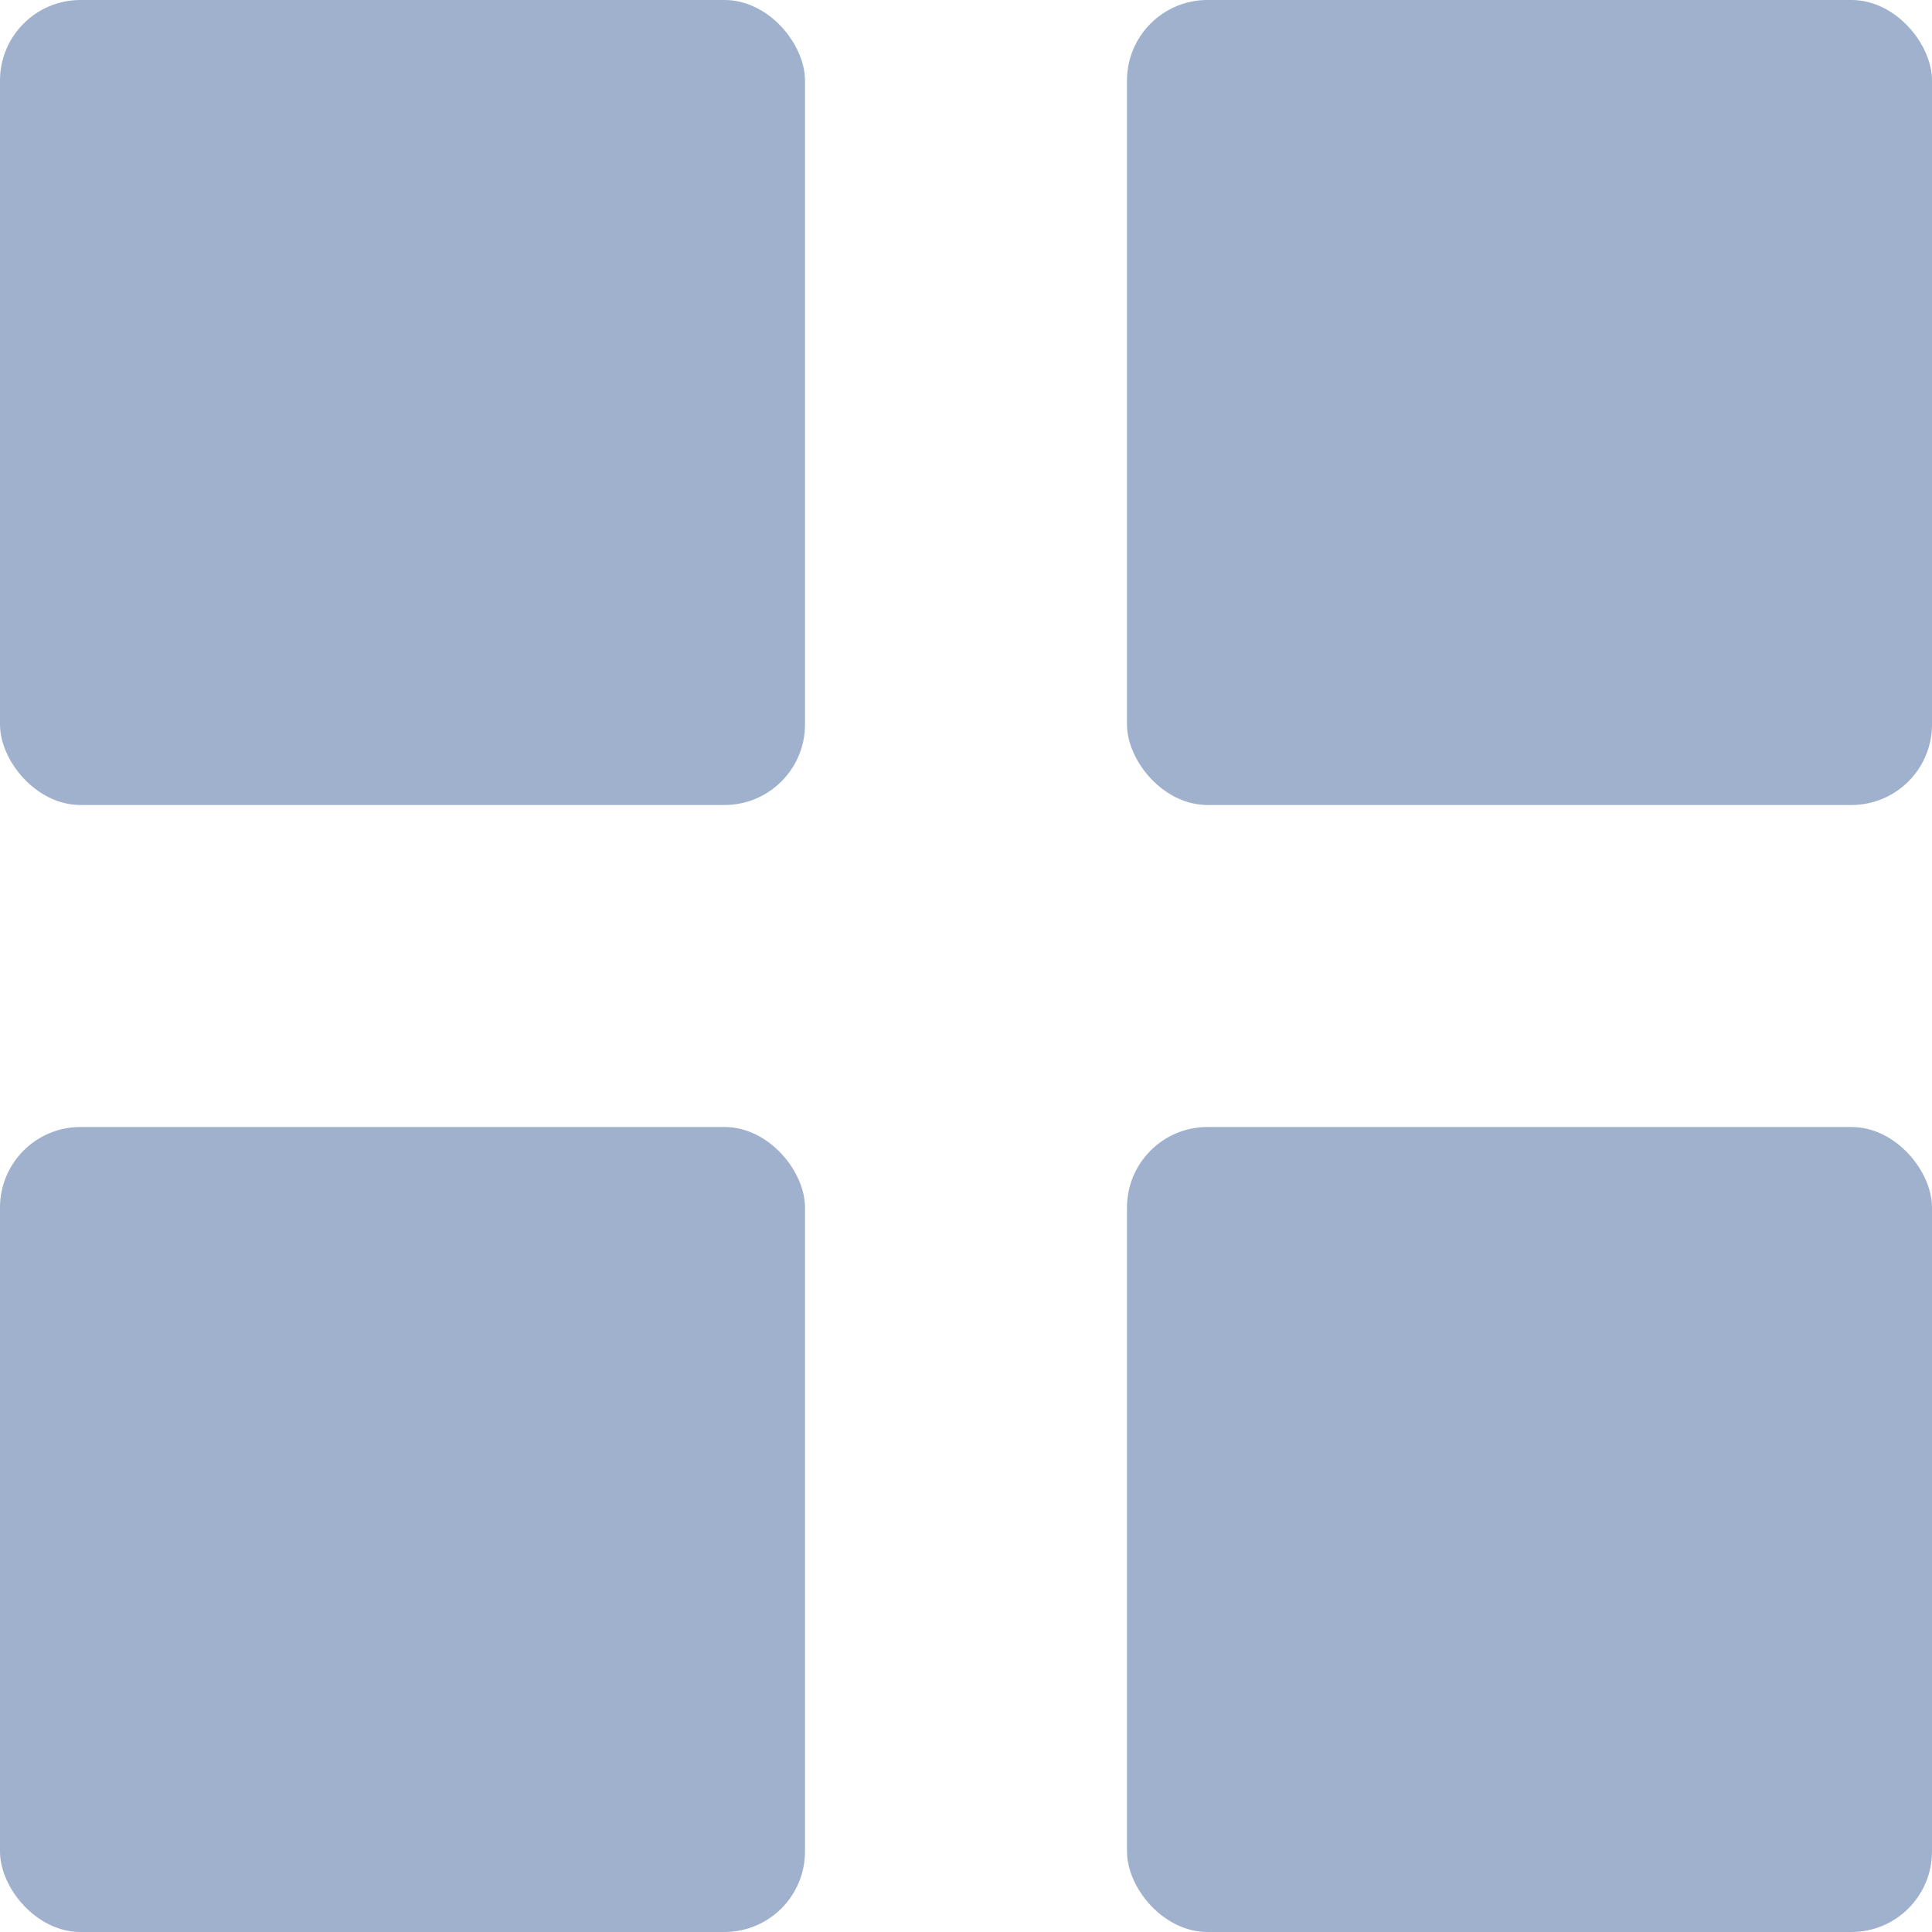 <svg width="24" height="24" viewBox="0 0 24 24" fill="none" xmlns="http://www.w3.org/2000/svg">
<rect width="10" height="10" rx="1" fill="#9FB1CC"/>
<rect x="14" width="10" height="10" rx="1" fill="#9FB1CC"/>
<rect y="14" width="10" height="10" rx="1" fill="#9FB1CC"/>
<rect x="14" y="14" width="10" height="10" rx="1" fill="#9FB1CC"/>
</svg>
